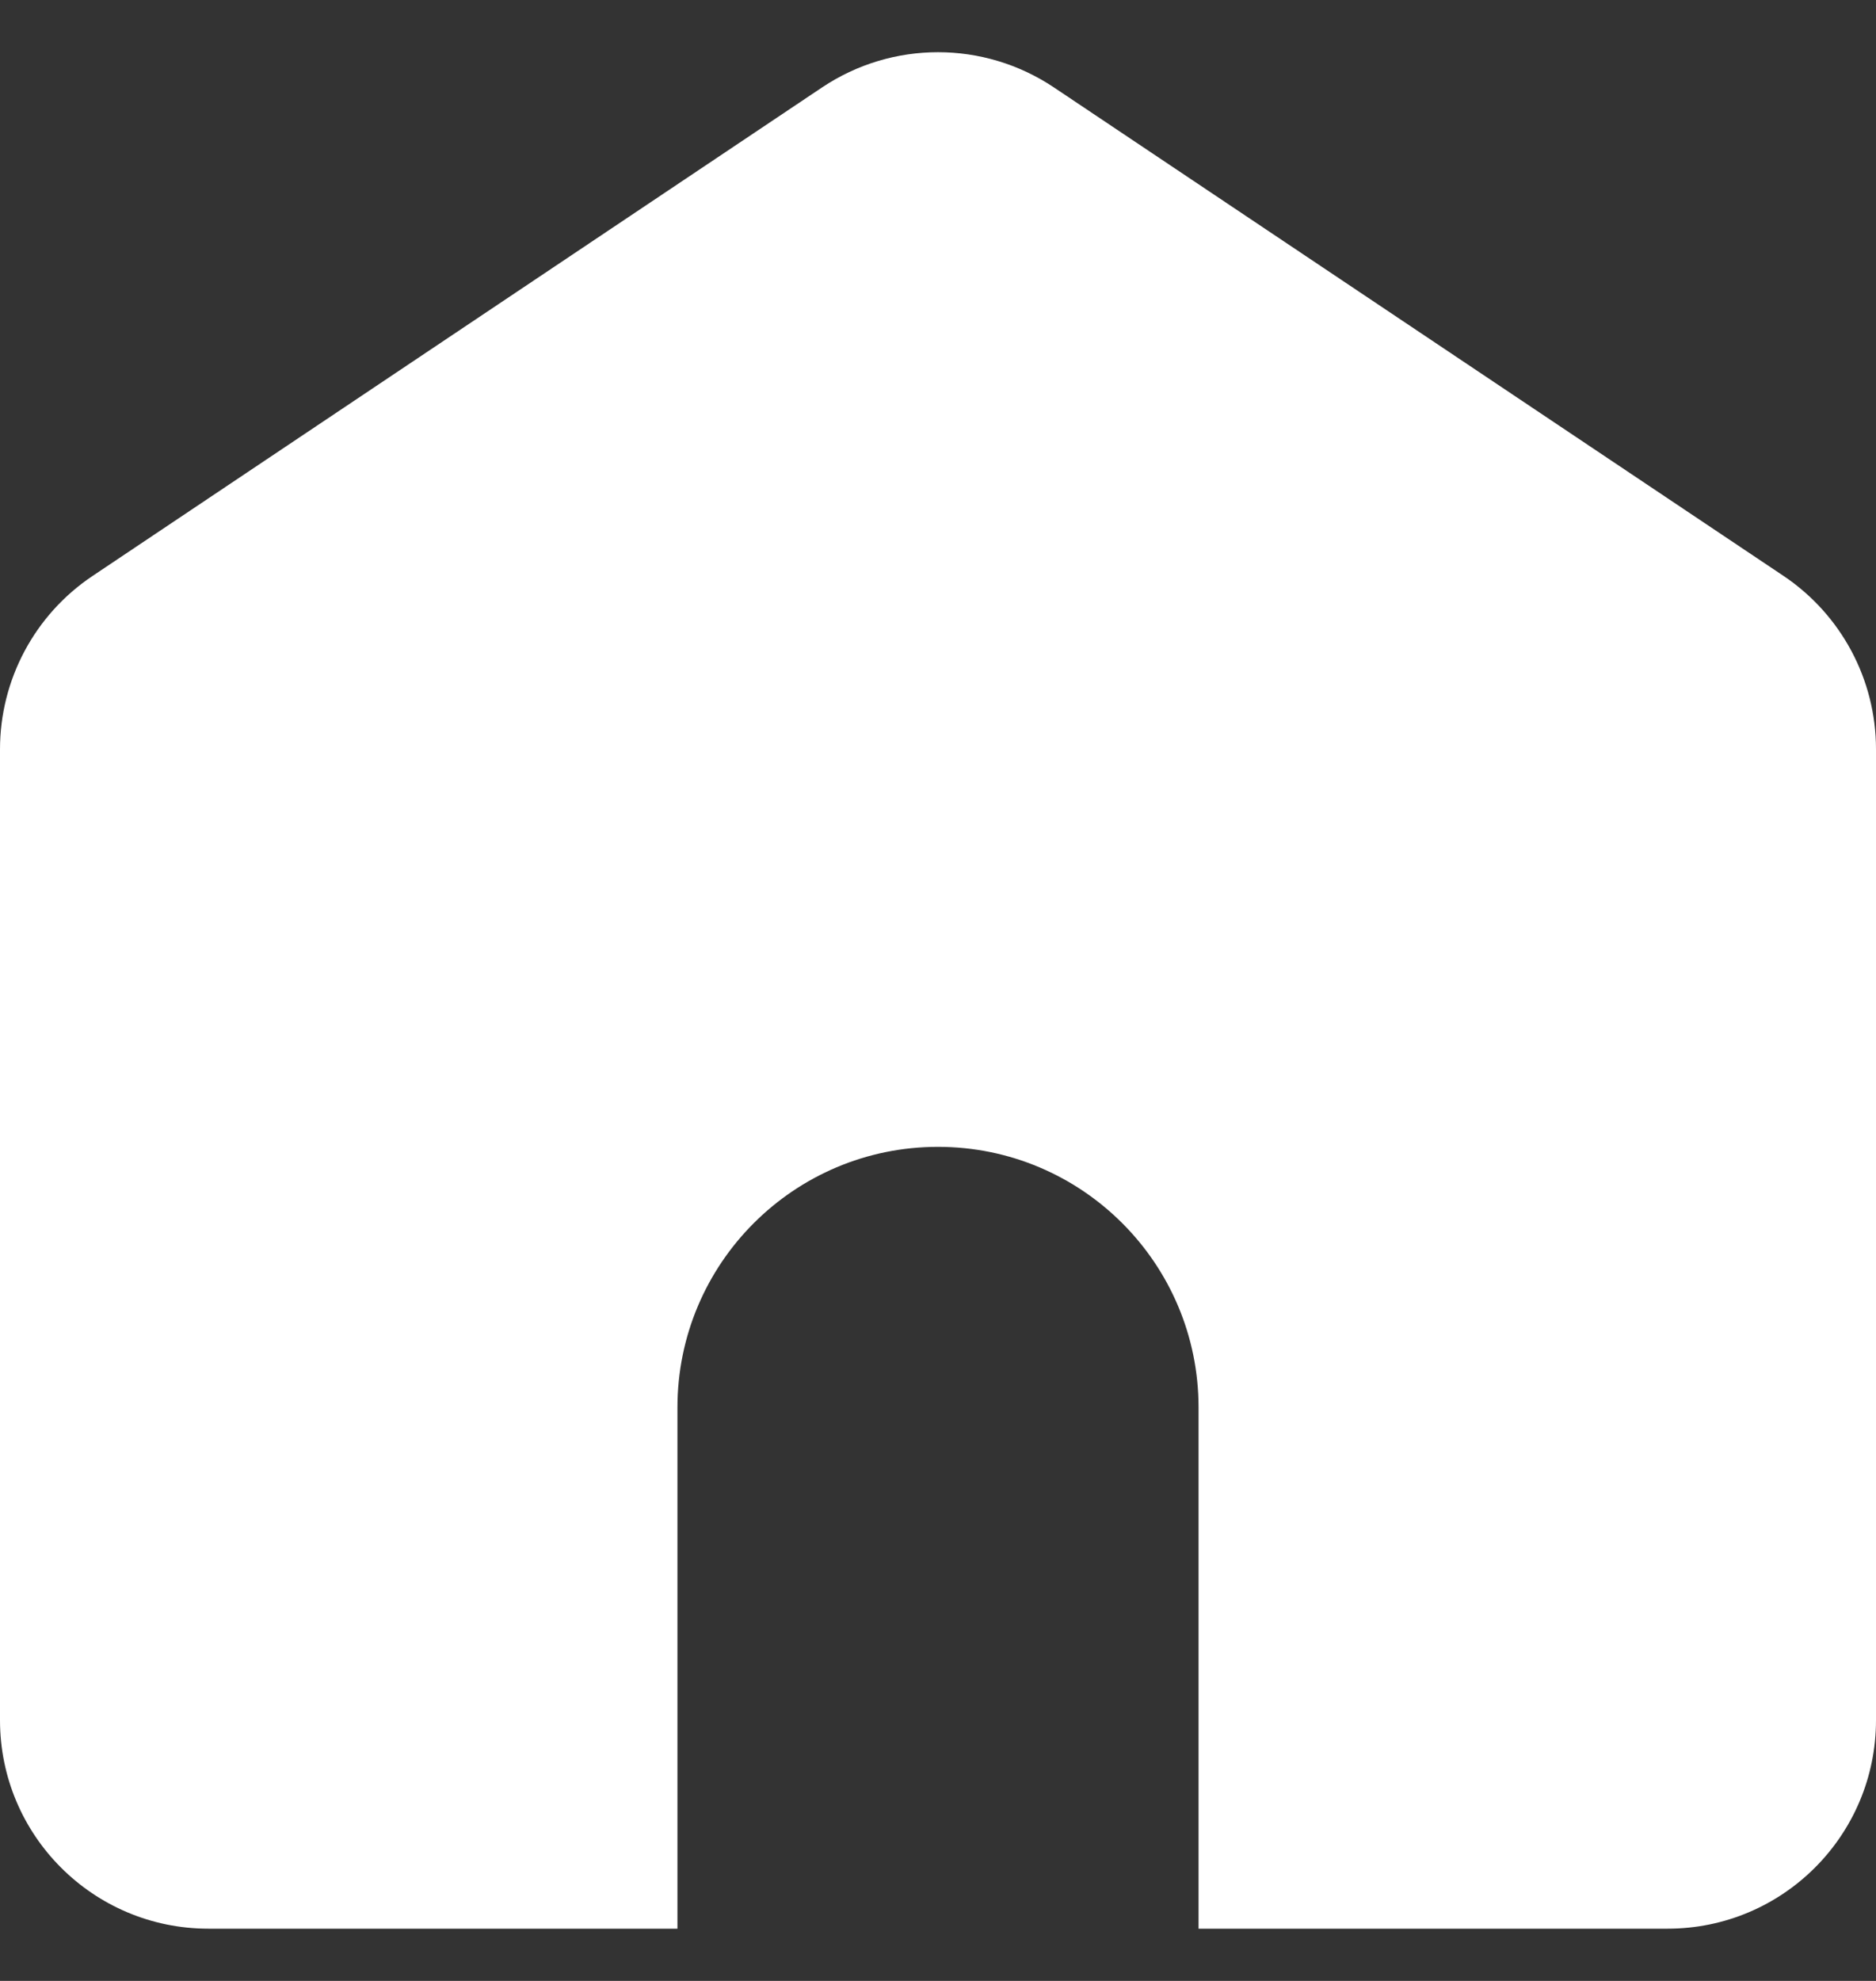 <svg width="18" height="19" viewBox="0 0 18 19" fill="none" xmlns="http://www.w3.org/2000/svg">
<rect x="0" y="0" width="18" height="19" fill="#333333" stroke="none"/>
<path fill-rule="evenodd" clip-rule="evenodd" d="M0.887 5.525L7.887 0.839C8.561 0.388 9.439 0.388 10.113 0.839L17.113 5.524C17.667 5.896 18 6.519 18 7.186L18 16.499C18 17.604 17.105 18.499 16 18.499H11.5V13.5C11.5 12.119 10.381 11 9 11C7.619 11 6.5 12.119 6.5 13.5V18.499H2C0.895 18.499 0 17.604 0 16.499L7.1735e-06 7.187C7.68756e-06 6.52 0.333 5.896 0.887 5.525Z" fill="white"/>
</svg>
